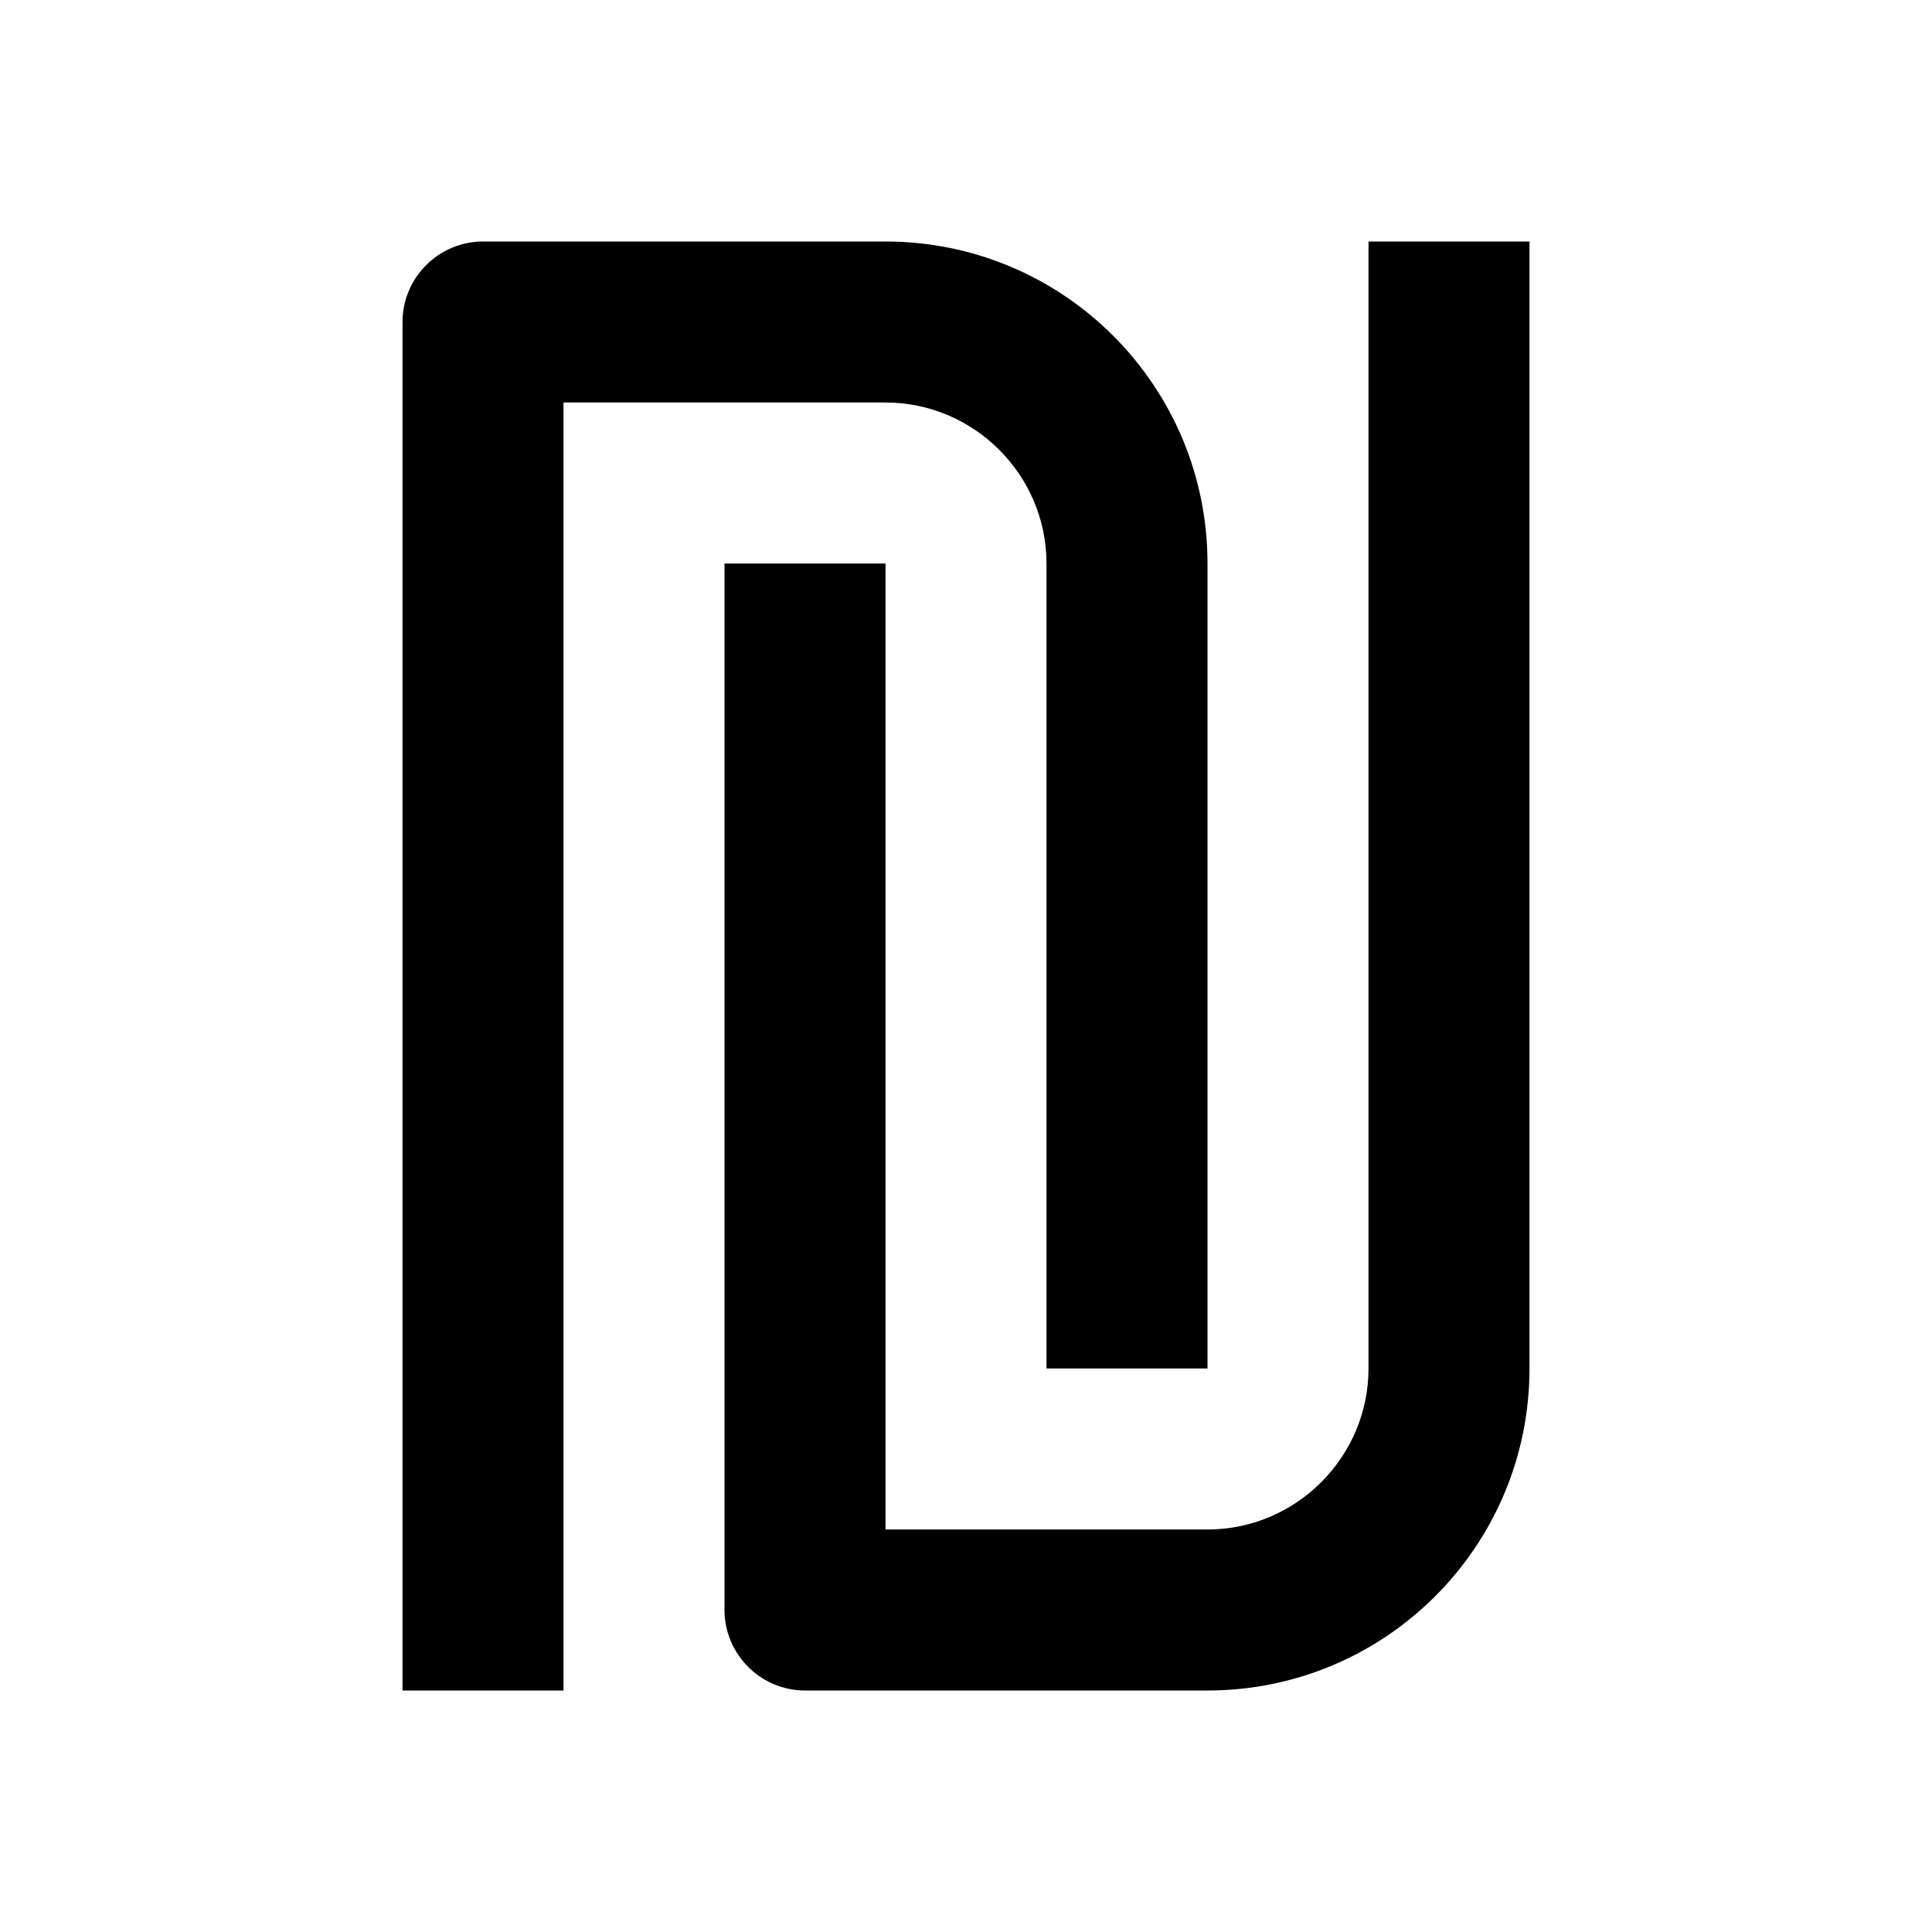 <svg xmlns="http://www.w3.org/2000/svg" width="24" height="24"><!--Boxicons v3.0 https://boxicons.com | License  https://docs.boxicons.com/free--><path d="M15 17V7c0-2.21-1.79-4-4-4H6c-.55 0-1 .45-1 1v17h2V5h4c1.1 0 2 .9 2 2v10z"/><path d="M19 3h-2v14c0 1.1-.9 2-2 2h-4V7H9v13c0 .55.45 1 1 1h5c2.21 0 4-1.79 4-4z"/></svg>